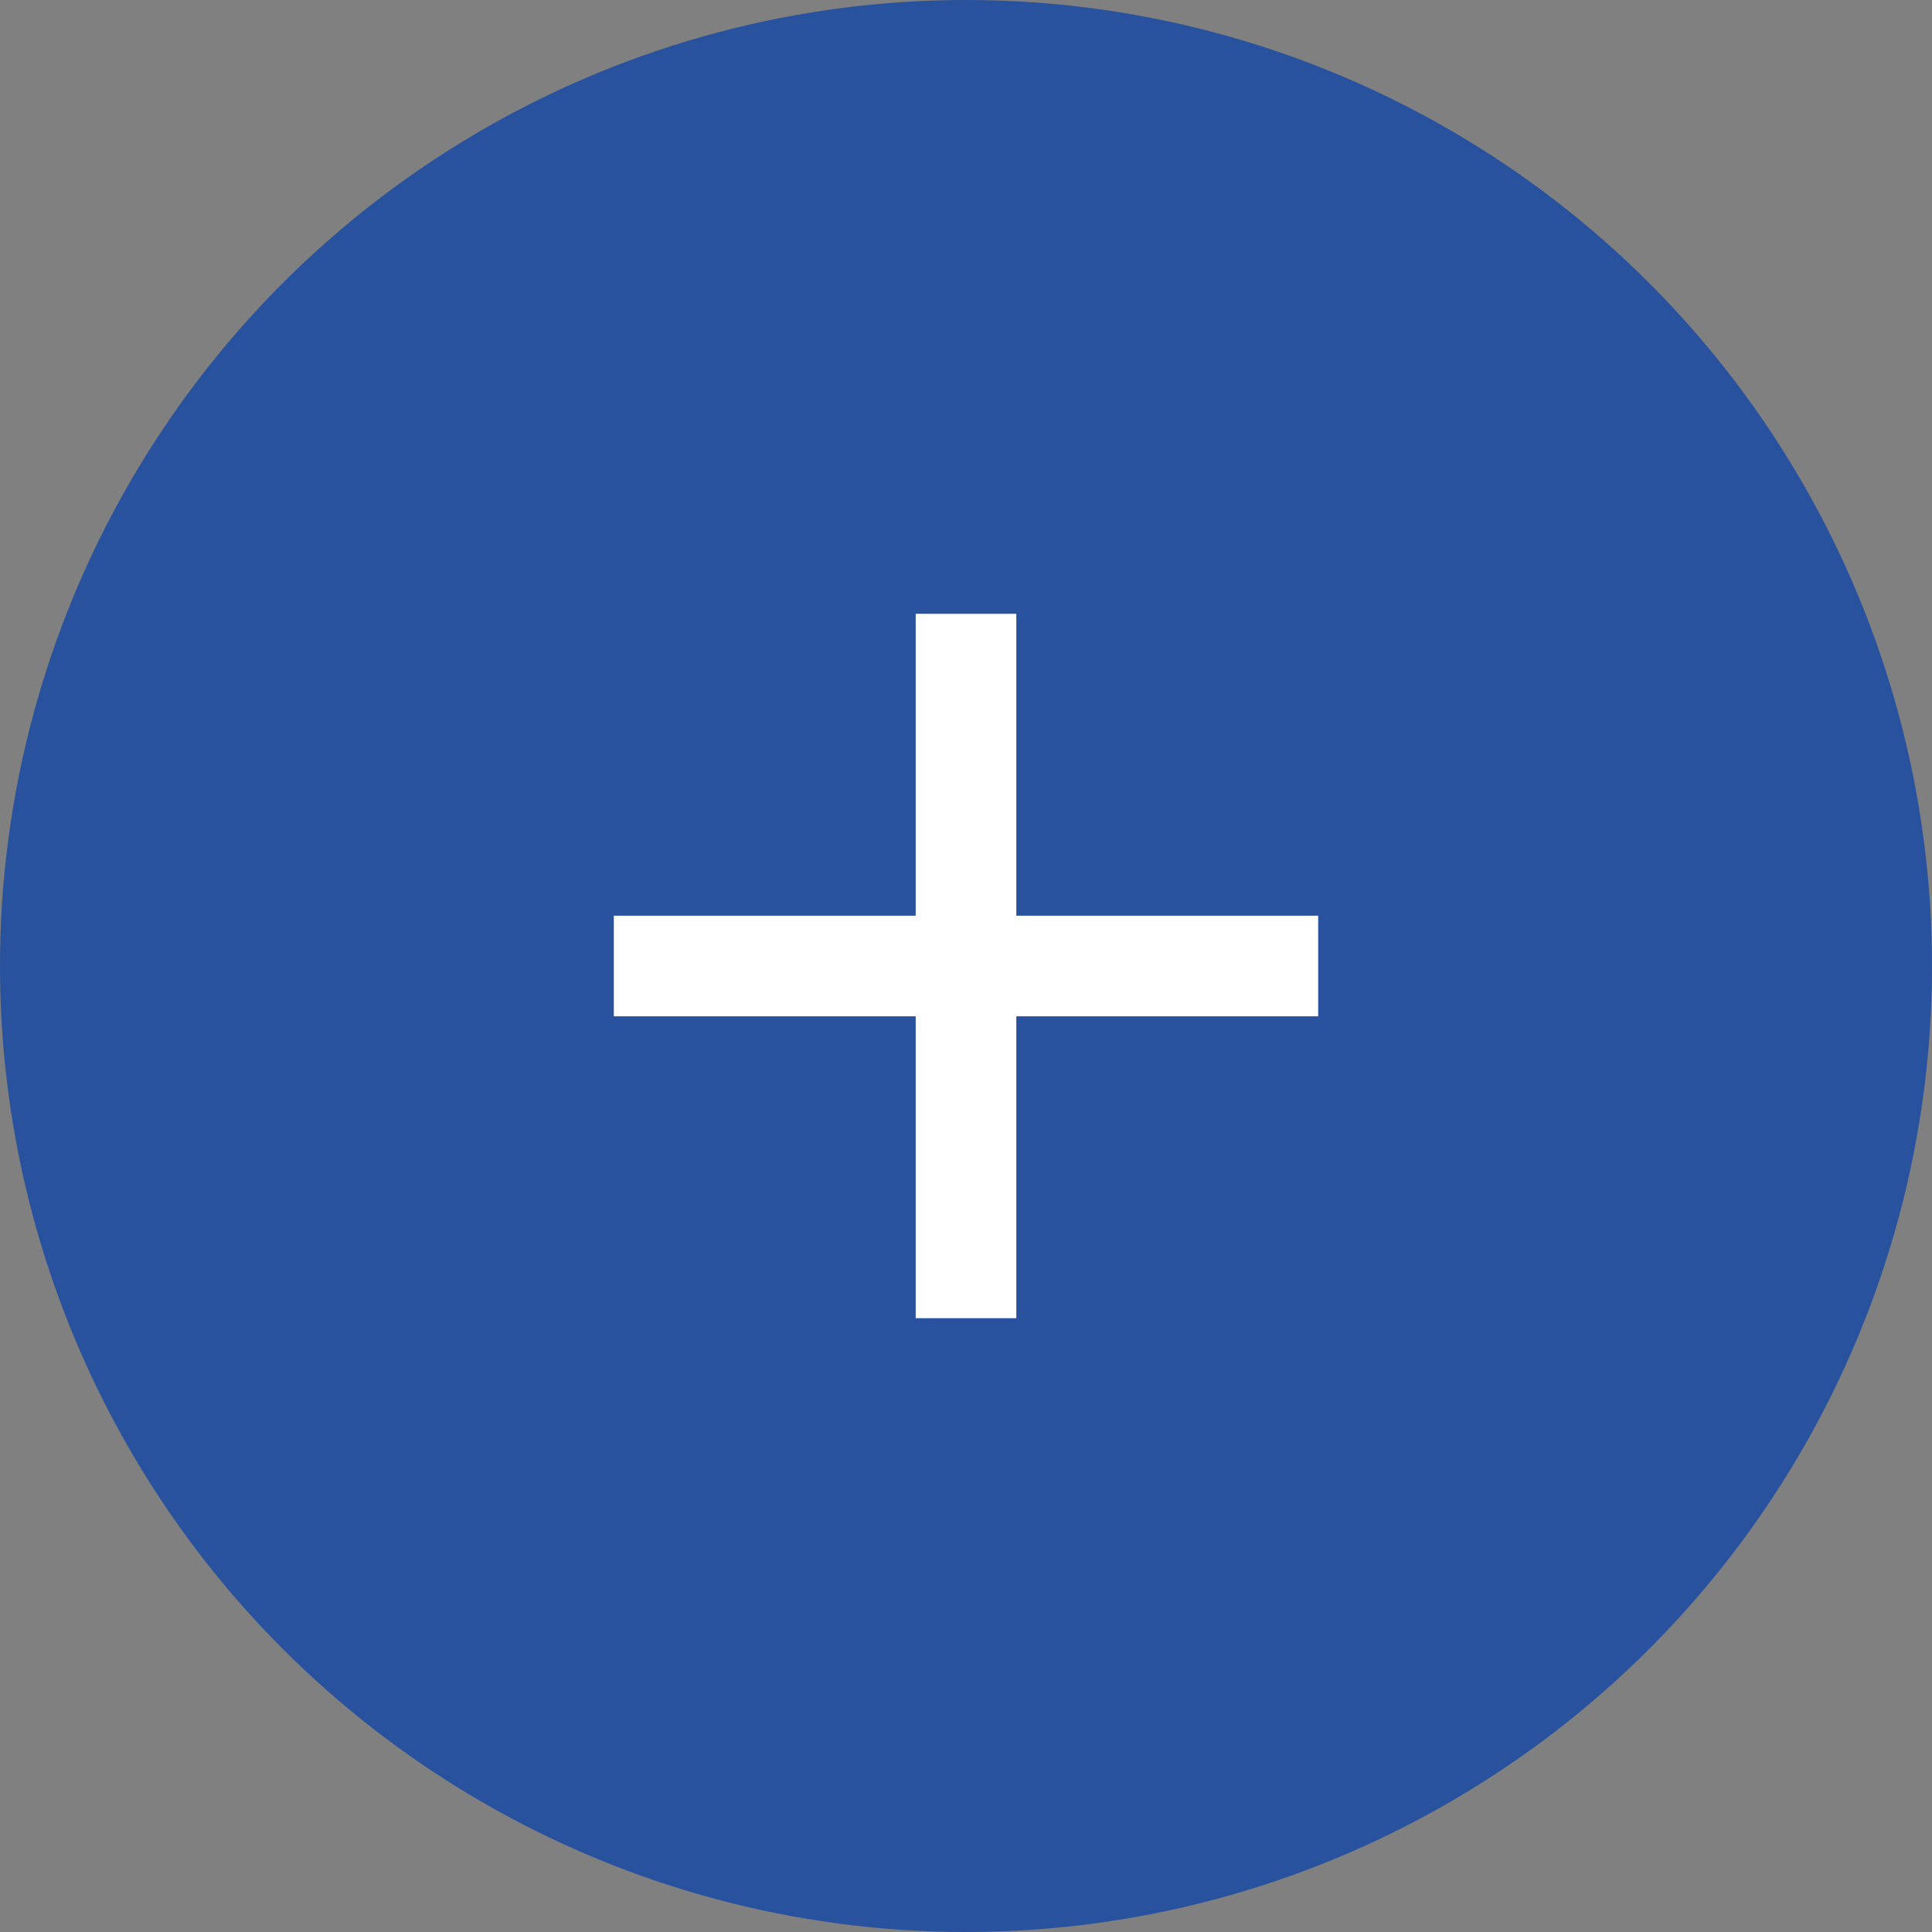 <svg width="48" height="48" viewBox="0 0 48 48" fill="none" xmlns="http://www.w3.org/2000/svg">
<rect x="0" y="0" width="48" height="48" fill="#808080" stroke="none"/>
<circle cx="24" cy="24" r="24" fill="#28519E"/>
<path d="M22.75 32.75V25.25H15.25V22.75H22.75V15.25H25.25V22.75H32.75V25.25H25.25V32.75H22.75Z" fill="white"/>
</svg>
